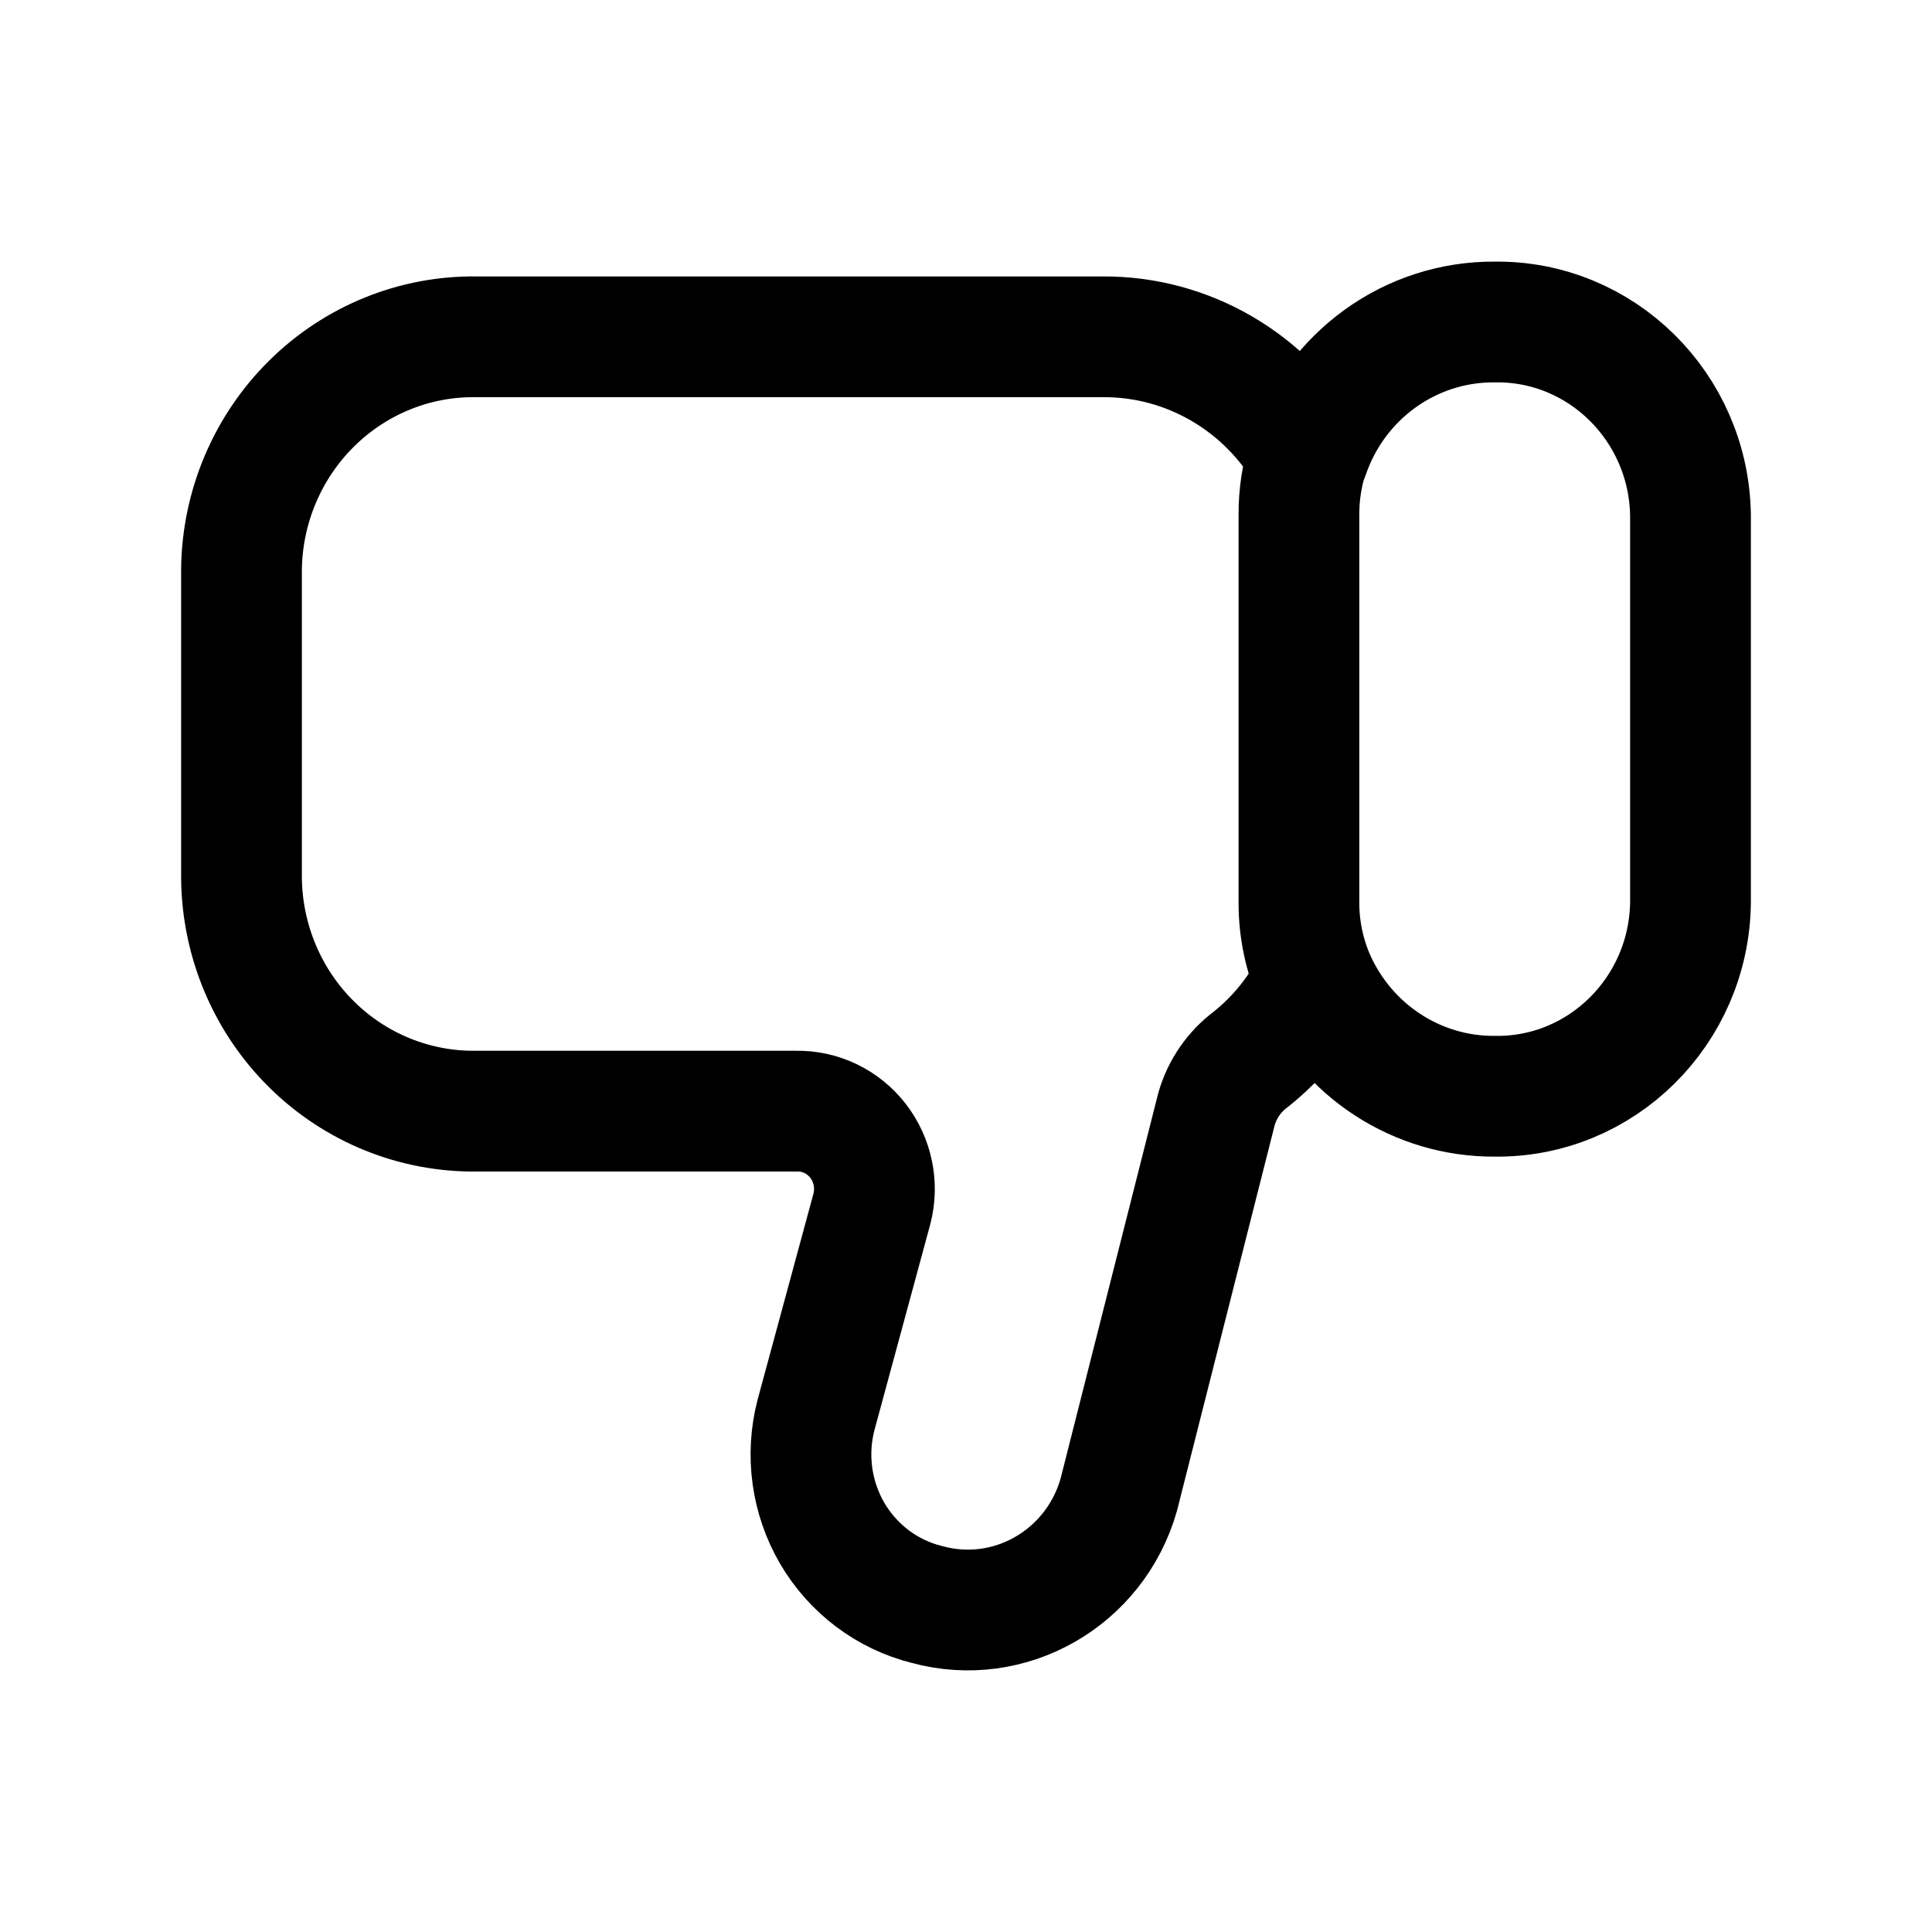 <svg width="24" height="24" viewBox="0 0 24 24" fill="none" xmlns="http://www.w3.org/2000/svg">
<path d="M16.335 12.167C16.732 13.055 17.607 13.624 18.568 13.618C19.893 13.636 20.982 12.559 21 11.213V6.4C20.979 5.056 19.891 3.982 18.568 4C17.524 3.992 16.592 4.662 16.253 5.665C15.725 4.744 14.753 4.179 13.703 4.184H5.919C5.156 4.173 4.419 4.471 3.871 5.013C3.324 5.554 3.01 6.293 3 7.069V10.916C3.01 11.693 3.323 12.433 3.871 12.974C4.418 13.515 5.155 13.813 5.919 13.803H9.893C10.191 13.797 10.474 13.934 10.658 14.171C10.842 14.409 10.907 14.72 10.832 15.013L10.137 17.576C10.007 18.074 10.08 18.604 10.338 19.047C10.597 19.489 11.02 19.808 11.513 19.931C12.54 20.213 13.6 19.608 13.897 18.571L15.113 13.772C15.185 13.526 15.334 13.311 15.538 13.159C15.873 12.893 16.145 12.553 16.335 12.167ZM16.335 12.167C16.203 11.866 16.135 11.541 16.136 11.213V6.4C16.134 6.149 16.172 5.899 16.248 5.66" stroke="currentColor" stroke-width="1.5" stroke-linecap="round" stroke-linejoin="round"/>
</svg>
